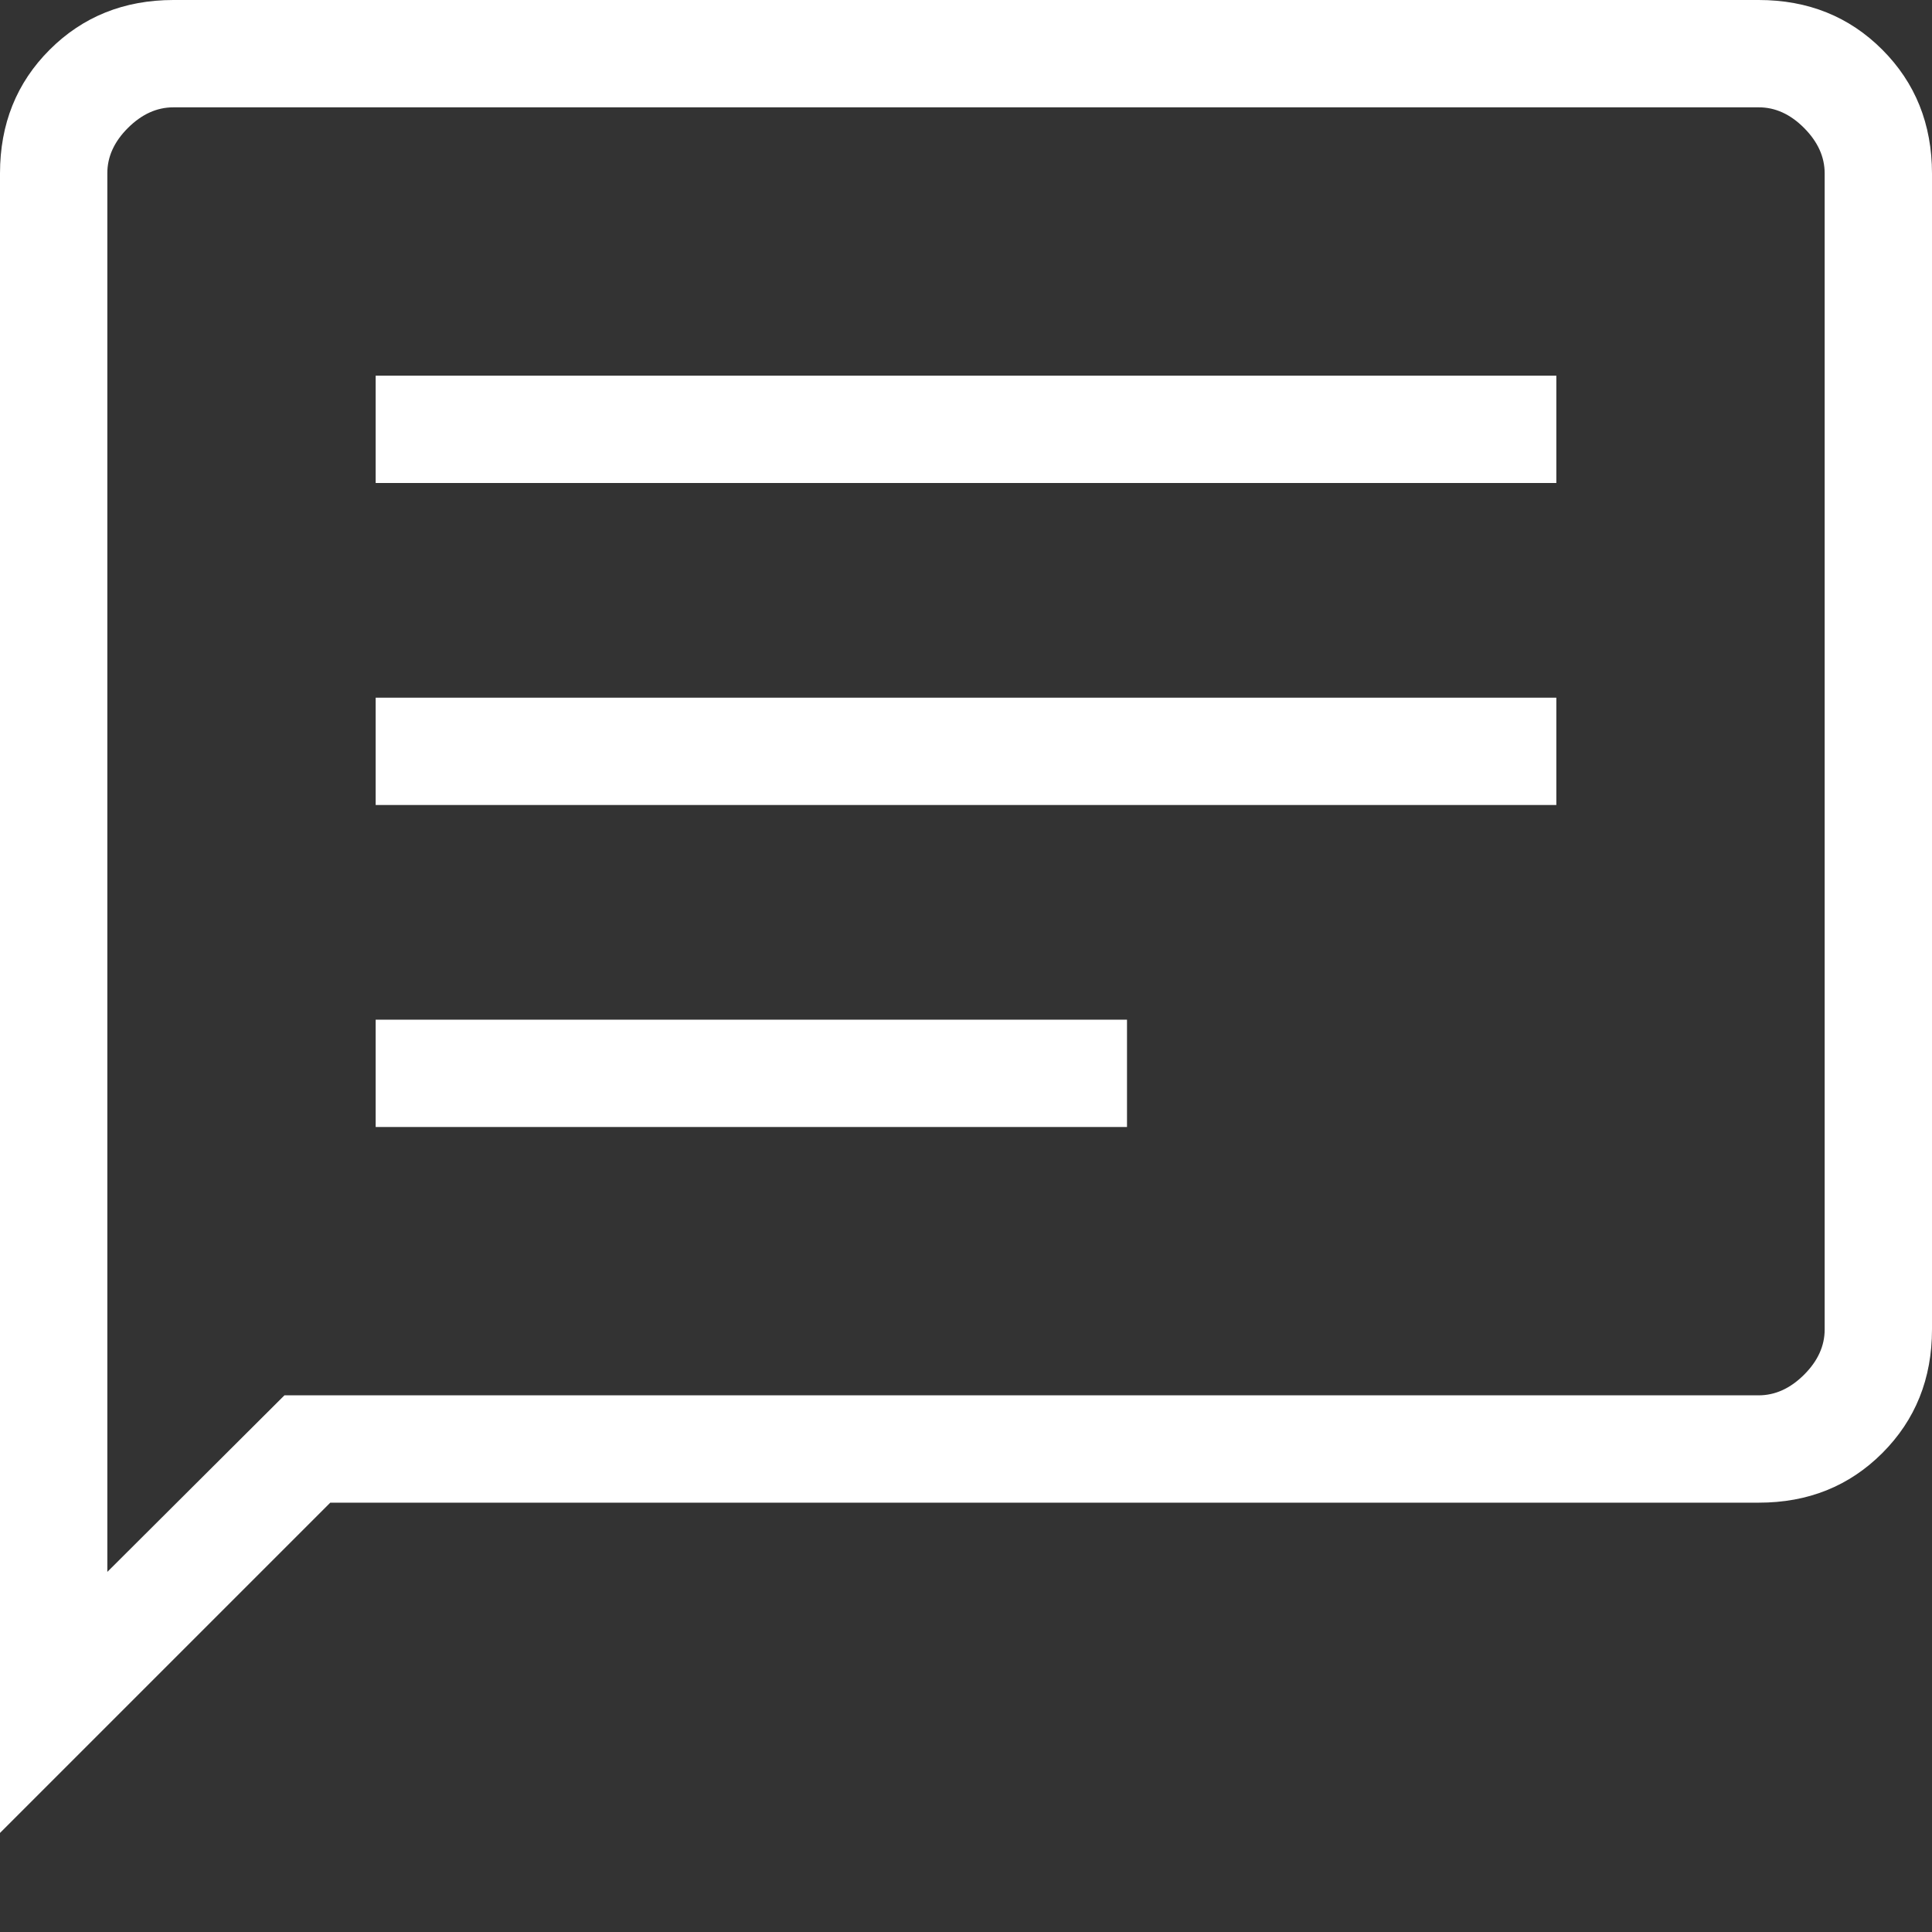 <svg width="36" height="36" viewBox="0 0 36 36" fill="none" xmlns="http://www.w3.org/2000/svg" xmlns:xlink="http://www.w3.org/1999/xlink">
<rect x="0" y="0" width="36" height="36" fill="#333333" stroke="none"/>
<path d="M7,21L21,21L21,19L7,19L7,21ZM7,15L29,15L29,13L7,13L7,15ZM7,9L29,9L29,7L7,7L7,9ZM0,34.154L0,3.232C0,2.311 0.309,1.542 0.926,0.926C1.543,0.31 2.311,0.001 3.23,0L32.77,0C33.69,0 34.458,0.309 35.074,0.926C35.69,1.543 35.999,2.312 36,3.232L36,24.77C36,25.69 35.691,26.459 35.074,27.076C34.457,27.693 33.689,28.001 32.77,28L6.154,28L0,34.154ZM5.3,26L32.77,26C33.077,26 33.359,25.872 33.616,25.616C33.873,25.36 34.001,25.078 34,24.77L34,3.23C34,2.923 33.872,2.641 33.616,2.384C33.36,2.127 33.078,1.999 32.77,2L3.23,2C2.923,2 2.641,2.128 2.384,2.384C2.127,2.64 1.999,2.922 2,3.23L2,29.29L5.3,26Z" fill="#FFFFFF"/>
</svg>
